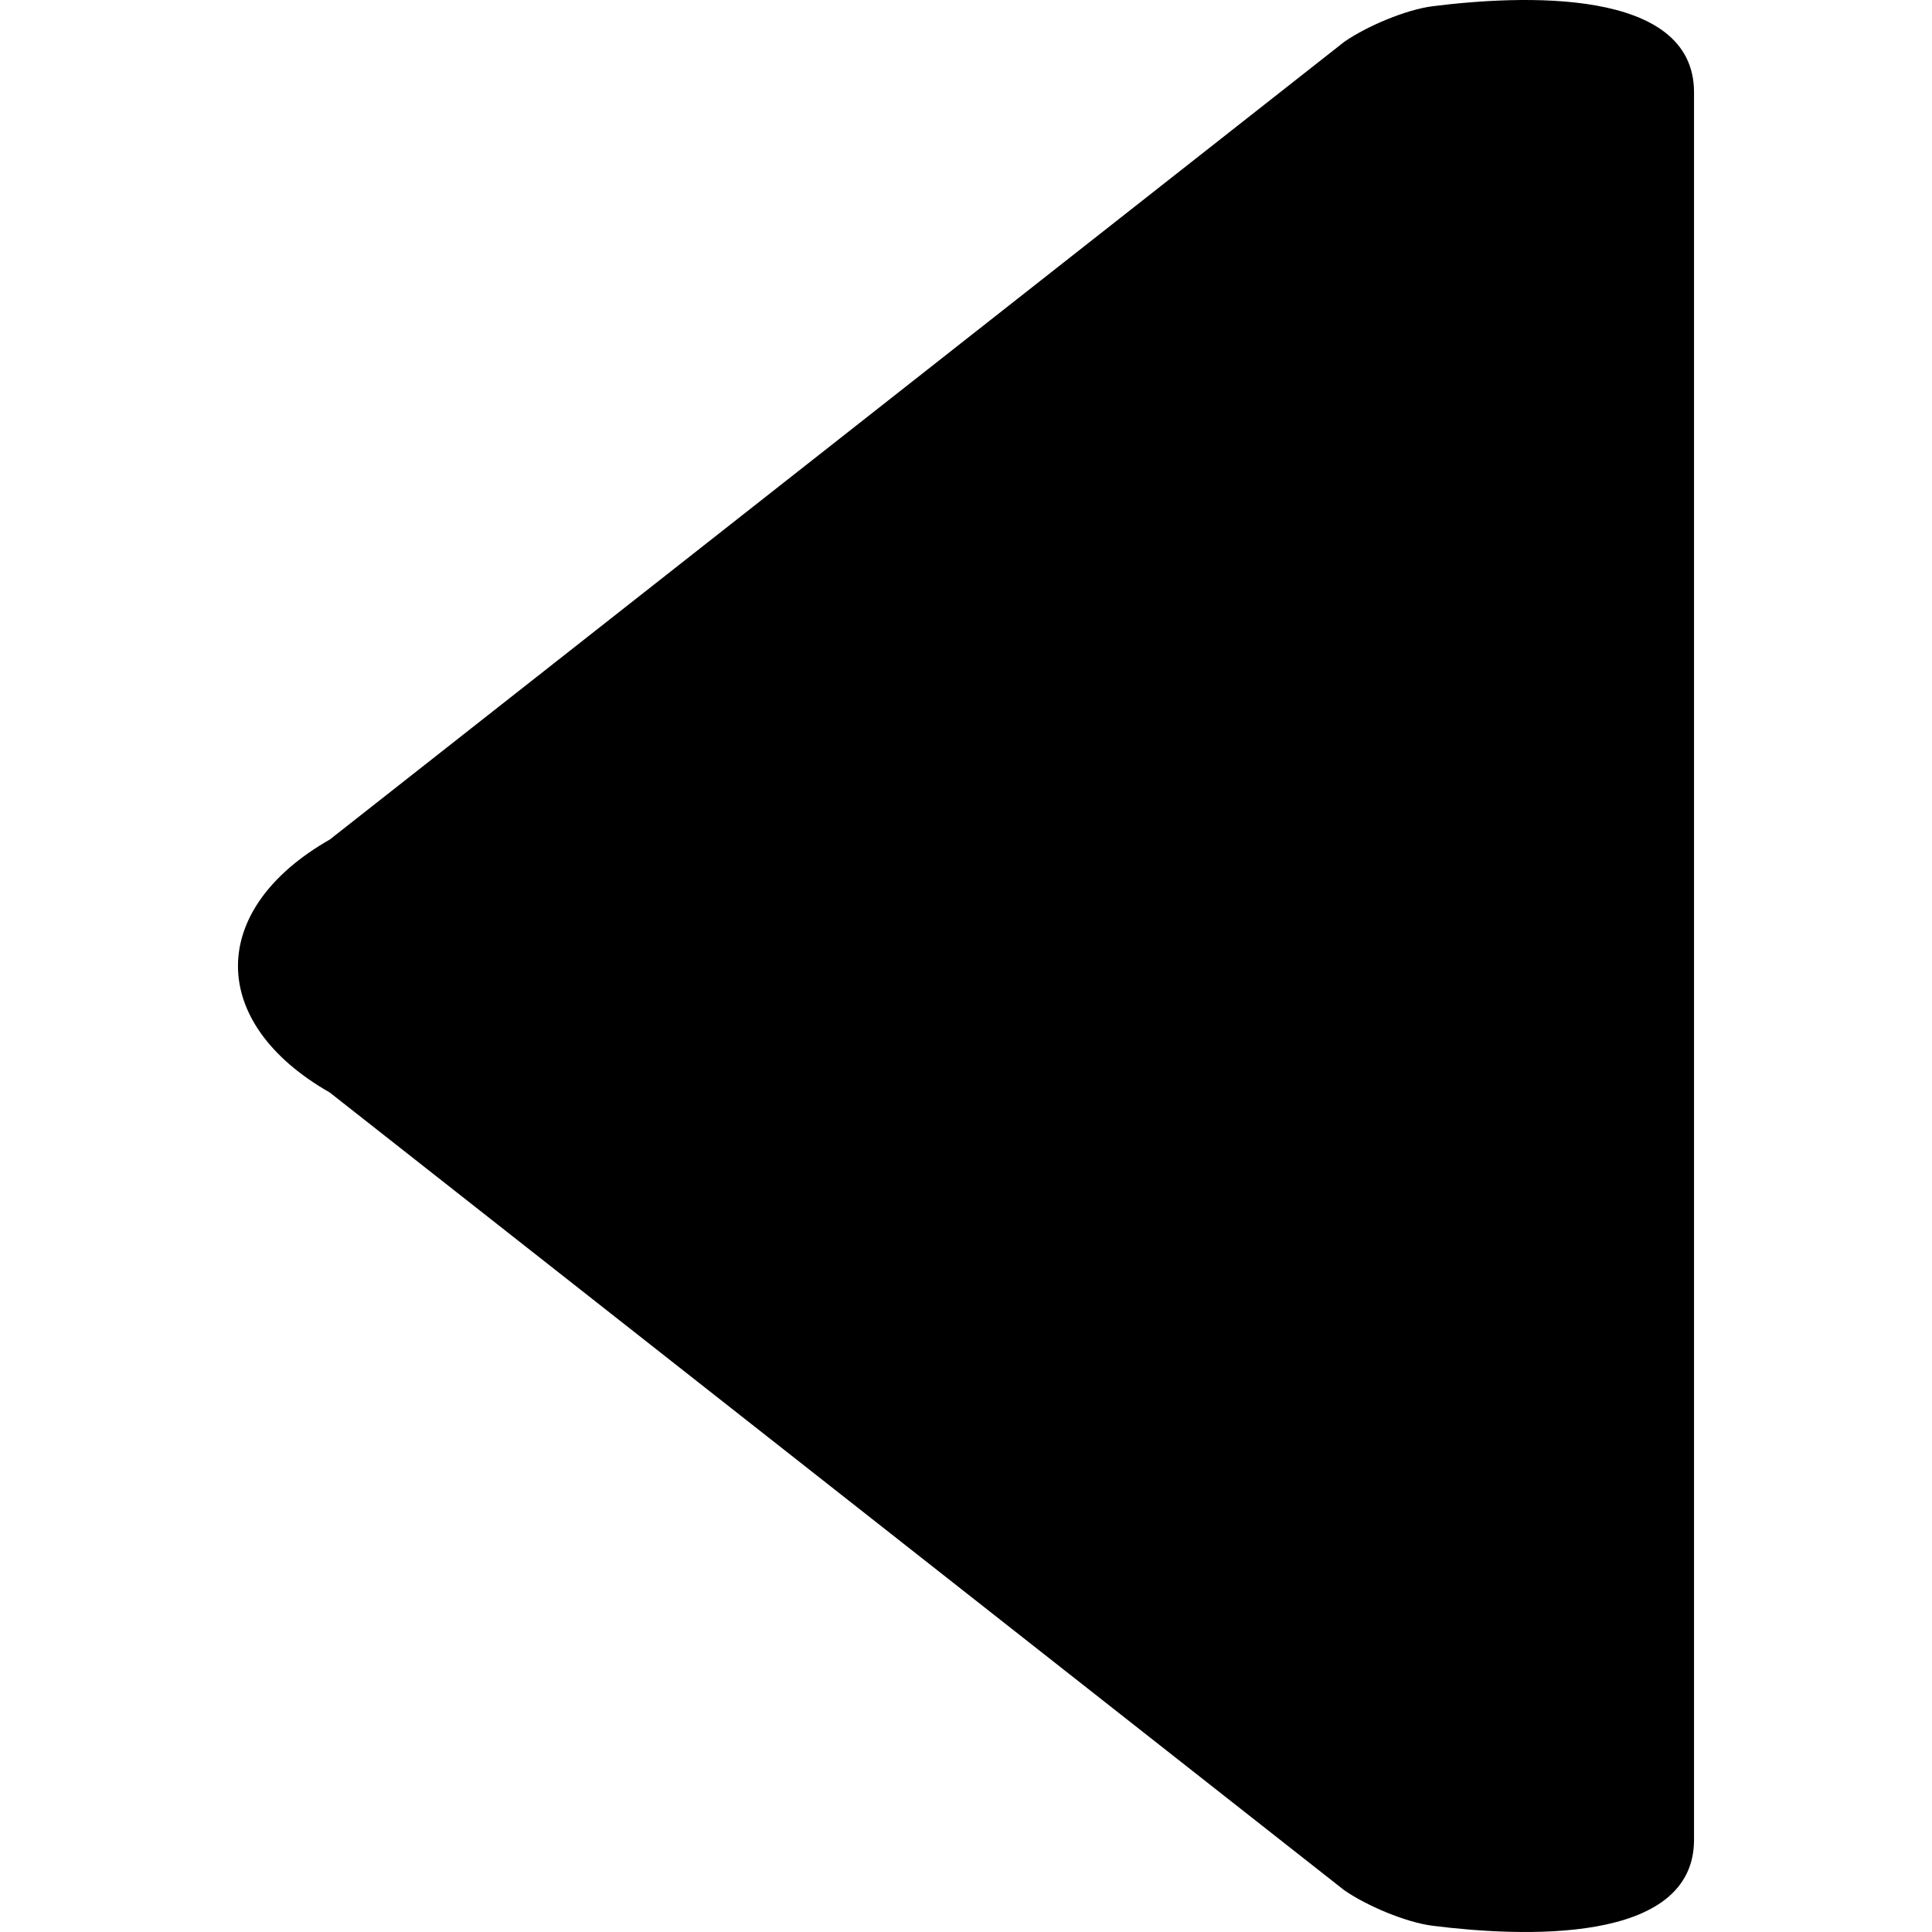 <?xml version="1.0" encoding="iso-8859-1"?>
<!-- Generator: Adobe Illustrator 16.0.0, SVG Export Plug-In . SVG Version: 6.00 Build 0)  -->
<!DOCTYPE svg PUBLIC "-//W3C//DTD SVG 1.1//EN" "http://www.w3.org/Graphics/SVG/1.1/DTD/svg11.dtd">
<svg version="1.1" id="Capa_1" xmlns="http://www.w3.org/2000/svg" xmlns:xlink="http://www.w3.org/1999/xlink" x="0px" y="0px"
	 width="481.721px" height="481.721px" viewBox="0 0 481.721 481.721" style="enable-background:new 0 0 481.721 481.721;"
	 xml:space="preserve">
<g>
	<g>
		<path d="M82.229,272.408l252.866,198.84c5.532,3.879,15.41,8.072,22.111,8.916c21.738,2.736,65.179,4.908,65.179-21.443V23.013
			c0-26.353-43.416-24.192-65.147-21.463c-6.708,0.845-16.573,5.037-22.112,8.917L82.229,209.33
			C51.703,226.748,51.703,254.992,82.229,272.408z"/>
	</g>
</g>
<g>
</g>
<g>
</g>
<g>
</g>
<g>
</g>
<g>
</g>
<g>
</g>
<g>
</g>
<g>
</g>
<g>
</g>
<g>
</g>
<g>
</g>
<g>
</g>
<g>
</g>
<g>
</g>
<g>
</g>
</svg>
